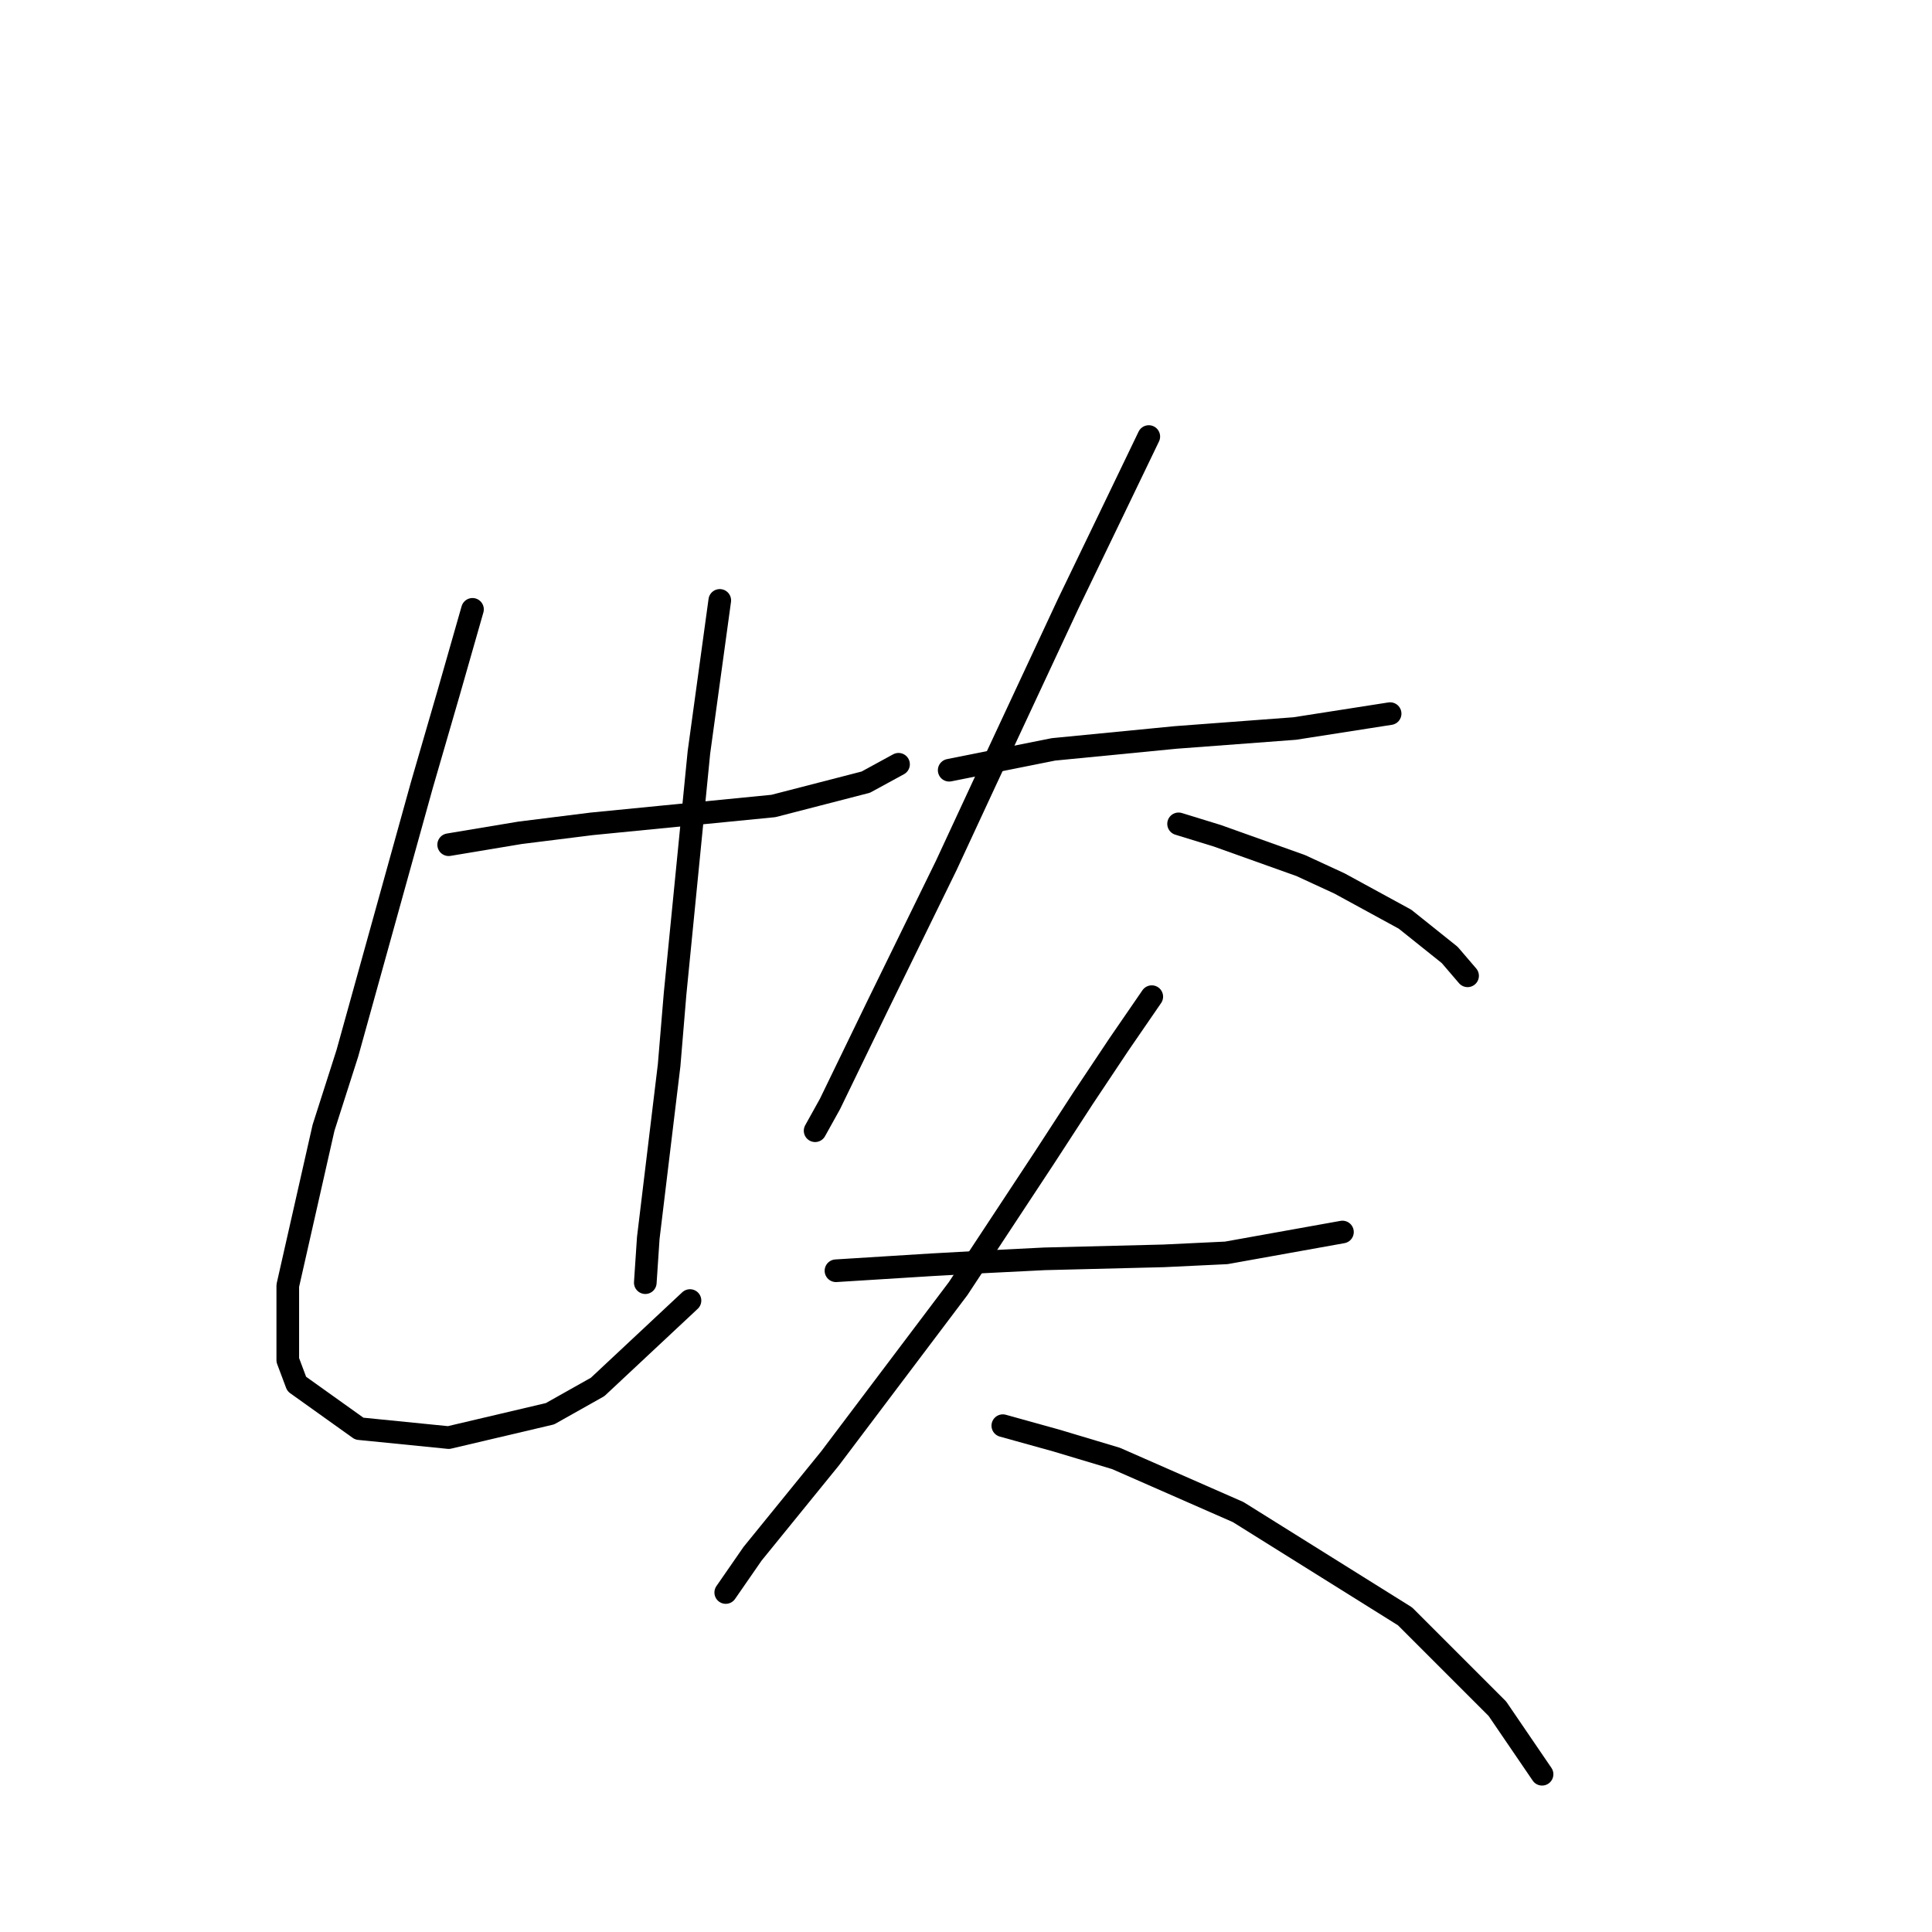 <?xml version="1.0" standalone="no"?>
    <svg width="256" height="256" xmlns="http://www.w3.org/2000/svg" version="1.1">
    <polyline stroke="black" stroke-width="3" stroke-linecap="round" fill="transparent" stroke-linejoin="round" points="59.45 111.929 68.925 110.349 78.399 109.165 102.48 106.797 114.718 103.638 119.061 101.27 119.061 101.27 " />
        <polyline stroke="black" stroke-width="3" stroke-linecap="round" fill="transparent" stroke-linejoin="round" points="62.608 80.742 59.45 91.795 55.897 104.033 46.028 139.563 42.87 149.432 38.132 170.355 38.132 180.224 39.317 183.382 47.607 189.304 59.45 190.488 72.872 187.33 79.189 183.777 91.427 172.329 91.427 172.329 " />
        <polyline stroke="black" stroke-width="3" stroke-linecap="round" fill="transparent" stroke-linejoin="round" points="95.374 79.557 92.611 99.691 89.453 131.667 88.663 141.142 85.9 164.038 85.505 169.96 85.505 169.96 " />
        <polyline stroke="black" stroke-width="3" stroke-linecap="round" fill="transparent" stroke-linejoin="round" points="125.772 102.059 139.589 99.296 155.774 97.717 171.565 96.532 184.198 94.559 184.198 94.559 " />
        <polyline stroke="black" stroke-width="3" stroke-linecap="round" fill="transparent" stroke-linejoin="round" points="152.221 57.845 147.089 68.504 141.563 79.952 130.509 103.638 125.377 114.692 116.297 133.246 109.981 146.274 108.007 149.827 108.007 149.827 " />
        <polyline stroke="black" stroke-width="3" stroke-linecap="round" fill="transparent" stroke-linejoin="round" points="156.169 109.165 161.301 110.744 172.355 114.692 177.487 117.061 186.172 121.798 192.093 126.535 194.462 129.299 194.462 129.299 " />
        <polyline stroke="black" stroke-width="3" stroke-linecap="round" fill="transparent" stroke-linejoin="round" points="110.77 168.381 117.087 167.986 123.403 167.591 130.509 167.197 138.404 166.802 154.195 166.407 162.486 166.012 177.882 163.249 177.882 163.249 " />
        <polyline stroke="black" stroke-width="3" stroke-linecap="round" fill="transparent" stroke-linejoin="round" points="152.616 132.062 148.274 138.378 143.536 145.484 138.404 153.38 126.956 170.75 109.981 193.252 99.717 205.884 96.164 211.016 96.164 211.016 " />
        <polyline stroke="black" stroke-width="3" stroke-linecap="round" fill="transparent" stroke-linejoin="round" points="132.878 188.909 139.984 190.883 147.879 193.252 164.065 200.358 186.172 214.175 198.41 226.413 204.331 235.097 204.331 235.097 " />
        </svg>